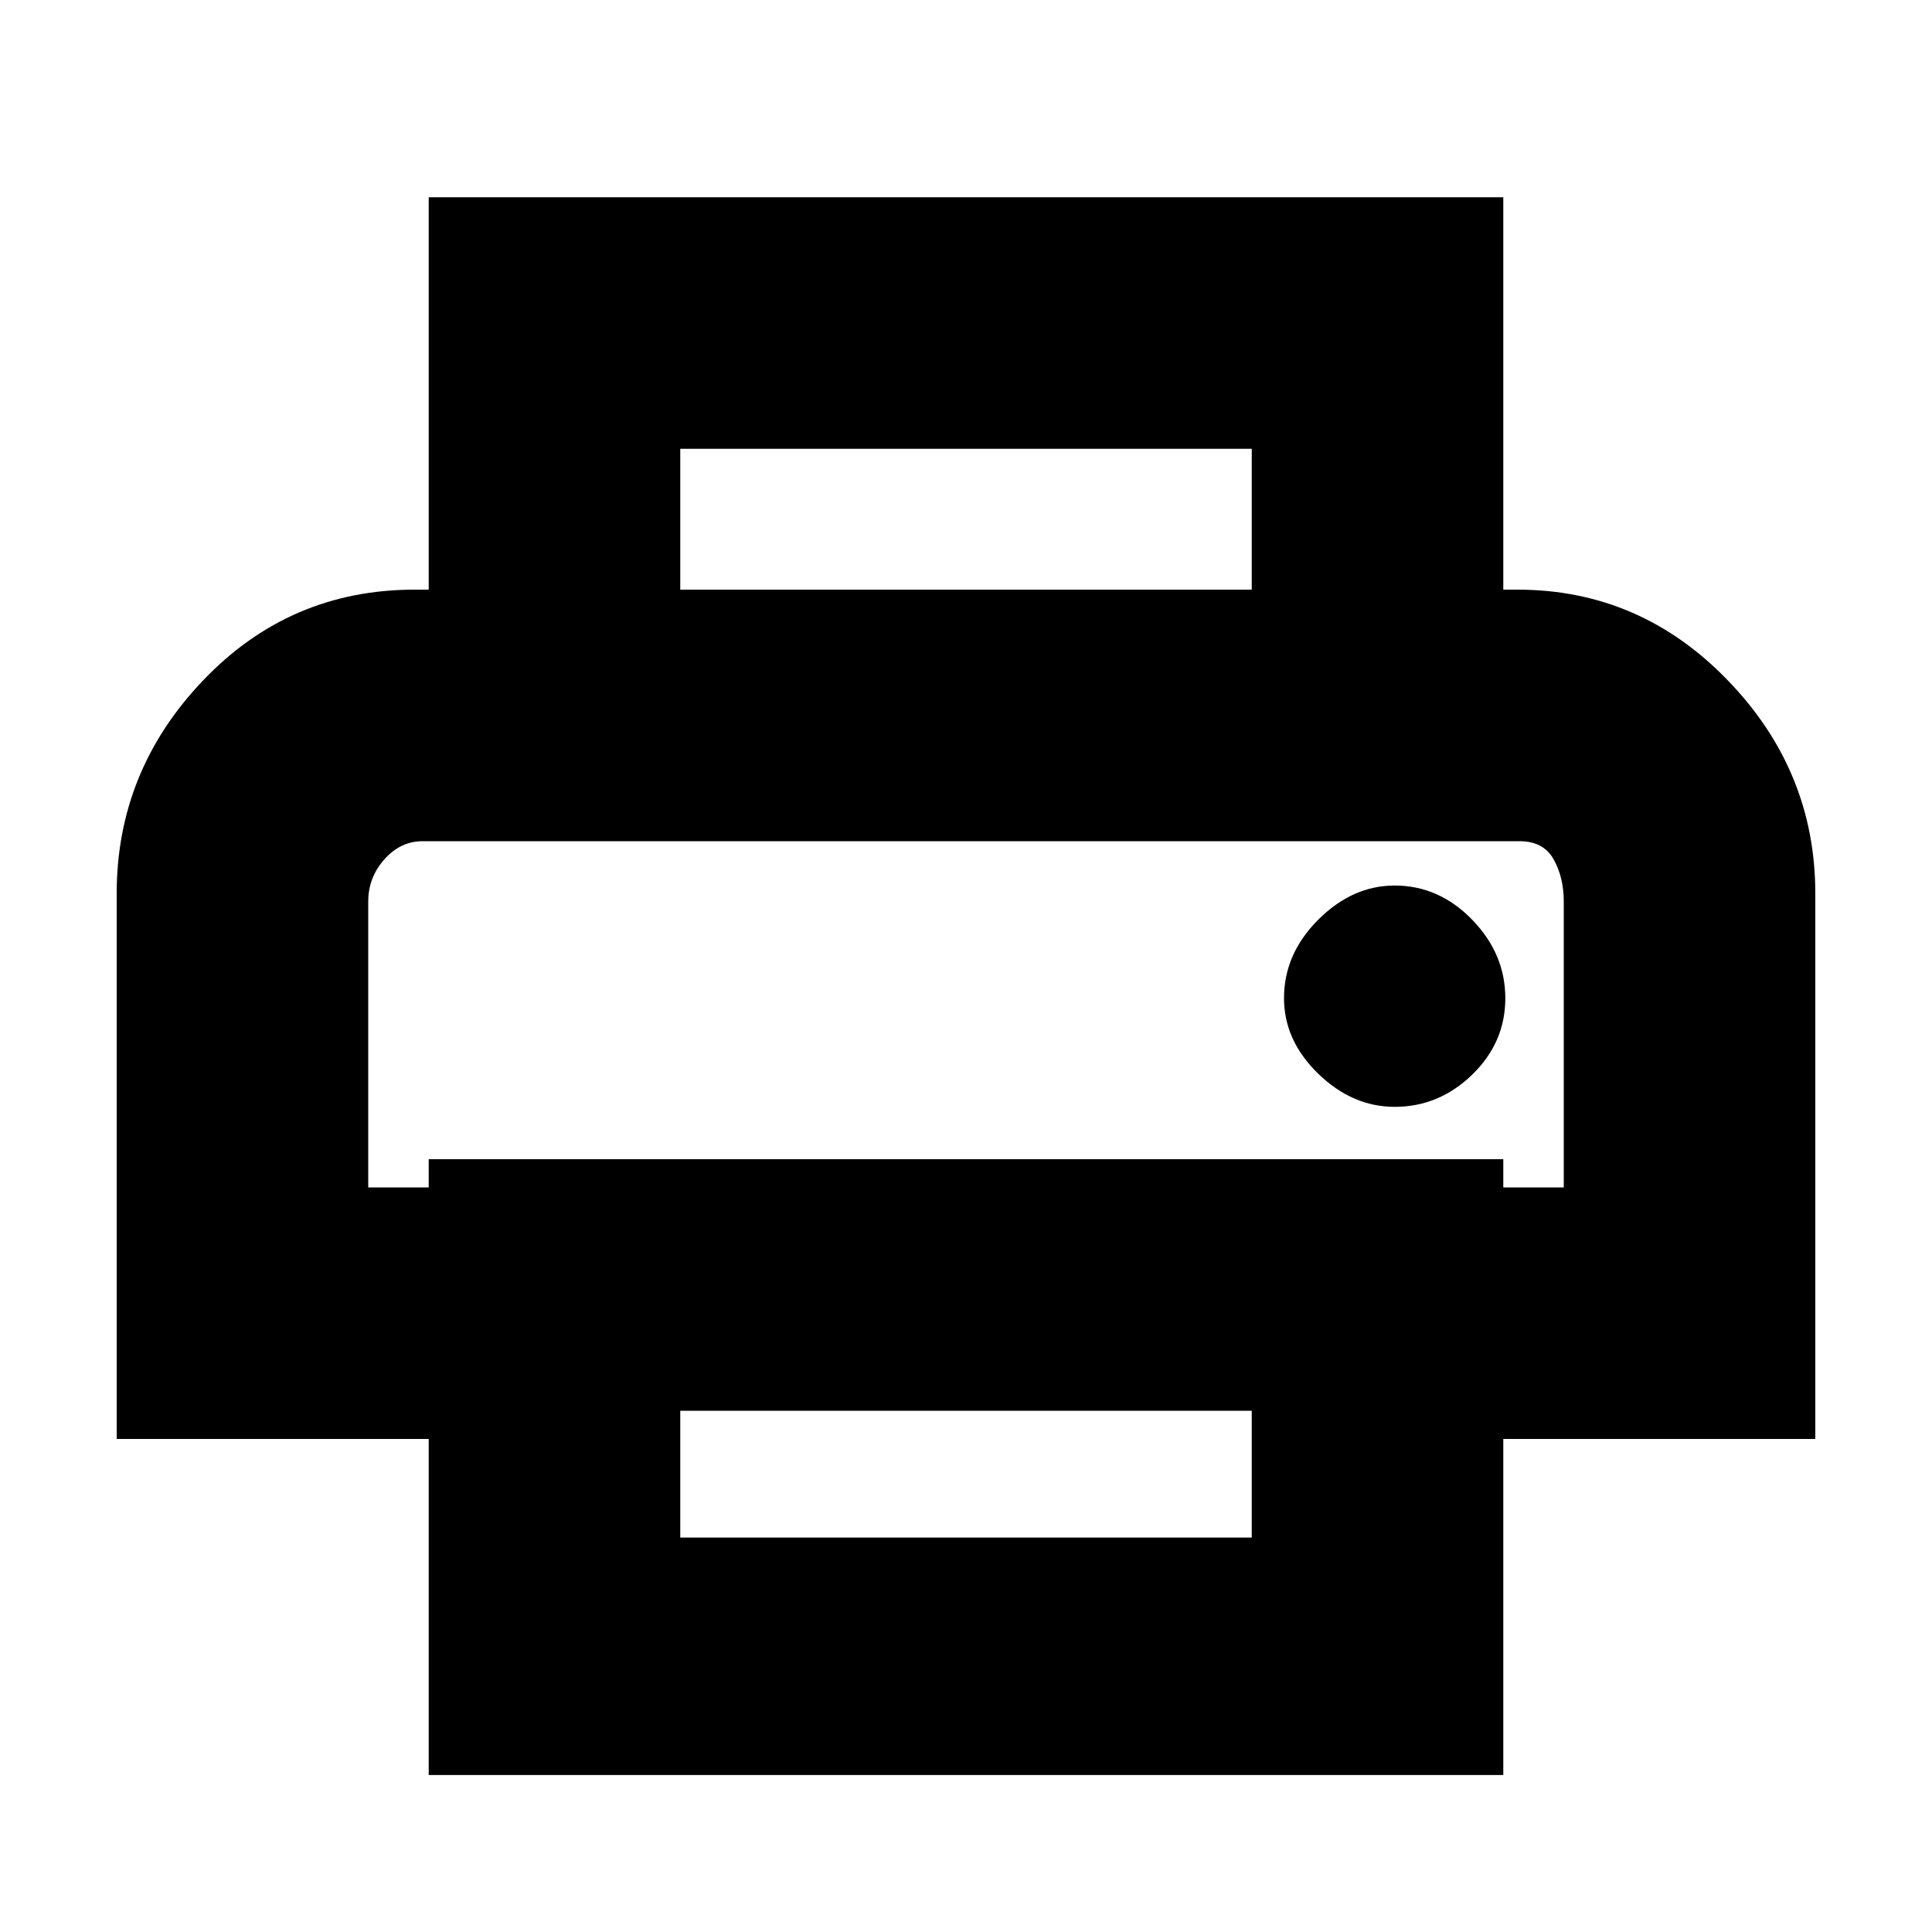 <svg xmlns="http://www.w3.org/2000/svg" height="20" width="20"><path d="M12.958 6.104V4.646H7.042v1.458H4.438V2.042h11.124v4.062ZM3.812 8.708h12.376H4.604Zm10.626 2.75q.458 0 .802-.333.343-.333.343-.792 0-.458-.343-.812-.344-.354-.802-.354-.438 0-.792.354-.354.354-.354.812 0 .438.354.782.354.343.792.343Zm-1.48 4.459v-1.313H7.042v1.313Zm2.604 2.458H4.438v-3.479h-3.23V9.25q0-1.271.896-2.208.896-.938 2.188-.938h11.416q1.271 0 2.177.938.907.937.907 2.208v5.646h-3.23Zm.626-6.083V9.333q0-.25-.105-.437-.104-.188-.354-.188H4.375q-.229 0-.396.188-.167.187-.167.437v2.959h.626V12h11.124v.292Z"/></svg>